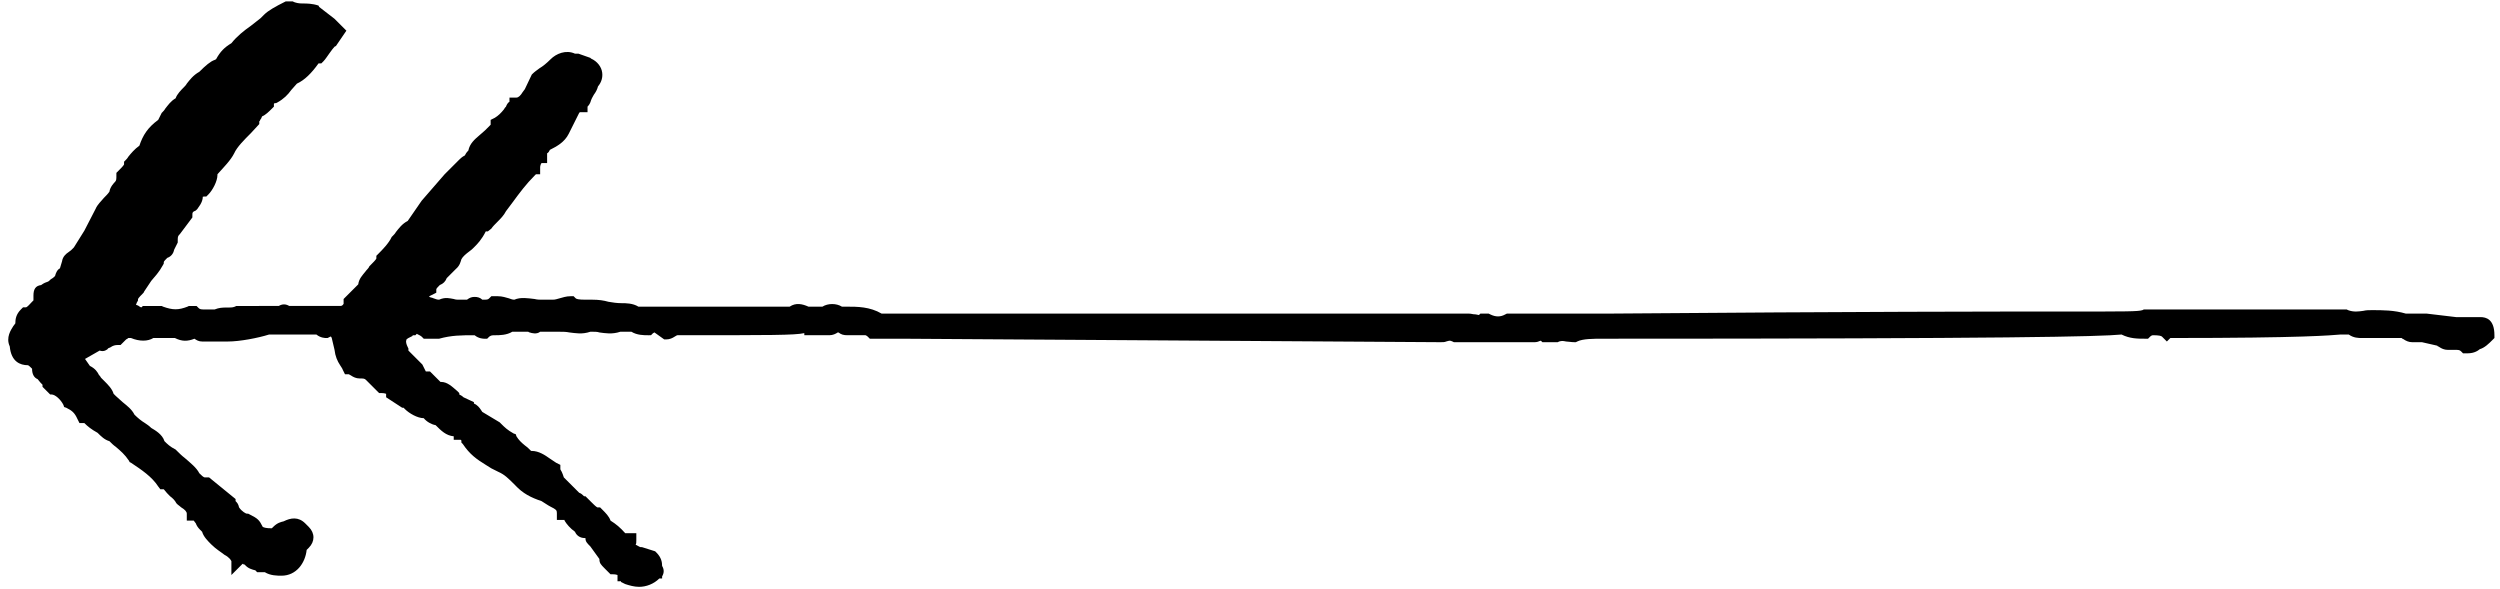 <?xml version="1.0" encoding="utf-8"?>
<!-- Generator: Adobe Illustrator 21.1.0, SVG Export Plug-In . SVG Version: 6.00 Build 0)  -->
<svg version="1.1" id="Layer_1" xmlns="http://www.w3.org/2000/svg" xmlns:xlink="http://www.w3.org/1999/xlink" x="0px" y="0px"
	 viewBox="0 0 358.7 84.5" style="enable-background:new 0 0 358.7 84.5;" xml:space="preserve">
<title>leftCurl</title>
<path d="M1.9,46.8c0.1-0.1,0.2-0.3,0.3-0.4c0-0.6,0.1-1.3,0.8-2l0.3-0.3h0.4c0.2,0,0.6-0.5,0.9-0.8c0.1-0.1,0.2-0.2,0.2-0.2
	c0-0.1,0-0.4,0-0.7c0-0.9,0.3-1.4,1.1-1.5c0.4-0.3,0.7-0.4,1-0.5c0.2-0.1,0.3-0.3,0.5-0.4c0.2-0.1,0.4-0.3,0.5-0.4
	c0.1-0.4,0.3-0.9,0.7-1.1l0.3-1c0.1-0.7,0.6-1.1,0.9-1.3c0.1-0.1,0.3-0.2,0.4-0.3l0.4-0.4l1.5-2.4l1.6-3.1c0.3-0.7,0.8-1.1,1.2-1.6
	c0.3-0.3,0.6-0.6,0.8-0.9c0.1-0.7,0.7-1.3,0.8-1.4c0.2-0.2,0.2-0.4,0.2-0.9v-0.4l0.3-0.3c0.3-0.3,0.7-0.7,0.8-0.9v-0.4L18,23
	c0.1-0.1,0.3-0.3,0.4-0.5c0.4-0.5,0.9-1.1,1.6-1.6c0.5-1.5,1.2-2.6,2.7-3.7l0.5-1l0.1-0.1c0.1-0.1,0.3-0.3,0.4-0.5
	c0.4-0.5,0.8-1.1,1.5-1.5c0.2-0.6,0.8-1.2,1.2-1.6c0.1-0.1,0.3-0.3,0.4-0.5c0.4-0.5,0.9-1.2,1.8-1.7c0.9-0.9,1.6-1.5,2.2-1.7L31,8.5
	c0.6-1.1,1.2-1.7,2.2-2.3c0.8-1,1.8-1.8,2.8-2.5c0.5-0.4,1-0.8,1.4-1.1l0.5-0.5c0.6-0.6,1.7-1.2,2.9-1.8l0.2-0.1h1l0.2,0.1
	c0.3,0.1,0.6,0.2,1.2,0.2c0.6,0,1.4,0,2.3,0.3L45.8,1l2.2,1.7l1.7,1.7l-1.5,2.2L48,6.7c-0.2,0.2-0.4,0.5-0.7,0.9s-0.6,0.9-0.9,1.2
	l-0.3,0.3h-0.4c-1,1.4-2,2.4-3.1,2.9c-0.3,0.3-0.5,0.6-0.8,0.9c-0.5,0.7-1.1,1.3-2,1.8l-0.2,0.1h-0.2l-0.1,0.1v0.4l-0.3,0.3
	c-0.4,0.4-0.9,0.9-1.4,1.1c-0.1,0.2-0.1,0.3-0.2,0.4c-0.1,0.1-0.1,0.3-0.2,0.3v0.4L36,19.1c-1,1-2,2-2.4,2.9
	C33.1,23,32.1,24,31.2,25v0.1c0,0.9-0.7,2.2-1.3,2.8l-0.3,0.3h-0.4c0,0-0.1,0.1-0.1,0c0,0.9-0.7,1.6-0.8,1.8l-0.1,0.1l-0.1,0.1
	c-0.5,0.2-0.5,0.3-0.5,0.7v0.3l-1.8,2.4l-0.1,0.1c-0.2,0.2-0.2,0.4-0.2,0.9v0.2L25,35.8c-0.1,0.5-0.4,1-1,1.2
	c-0.2,0.2-0.5,0.5-0.5,0.6v0.2L23.4,38c-0.6,1.1-1.2,1.7-1.7,2.3l-1,1.5L20.6,42c-0.3,0.3-0.7,0.7-0.8,0.9v0.2l-0.1,0.2
	c-0.1,0.1-0.1,0.3-0.2,0.4c0.1,0.1,0.3,0.1,0.4,0.2c0.1,0.1,0.3,0.2,0.4,0.2l0.2-0.2h2.7l0.2,0.1c1.4,0.5,2.2,0.5,3.5,0l0.2-0.1h1.1
	l0.3,0.3c0.2,0.2,0.4,0.2,0.9,0.2h1.4c1.2-0.5,2.2-0.1,2.9-0.4l0.2-0.1H40c0.5-0.3,1-0.3,1.5,0h7.2c0.3,0,0.4,0,0.6-0.3v-0.7
	l2.1-2.1c0.1-0.8,0.6-1.3,1-1.8c0.2-0.3,0.5-0.5,0.6-0.8l0.1-0.1l0.1-0.1c0.3-0.3,0.7-0.7,0.8-0.9v-0.4l0.3-0.3
	c0.5-0.5,1.5-1.5,1.9-2.4l0.1-0.1l0.1-0.1c0.1-0.1,0.3-0.3,0.4-0.5c0.4-0.5,0.9-1.2,1.7-1.6l2-2.9l3.3-3.8l2.1-2.1
	c0.1-0.1,0.4-0.4,0.8-0.6c0.1-0.2,0.2-0.4,0.5-0.7c0.2-1,0.9-1.6,1.6-2.2c0.2-0.2,0.5-0.4,0.8-0.7l0.8-0.8v-0.7l0.6-0.3
	c0.5-0.3,0.9-0.7,1.3-1.2c0.1-0.2,0.2-0.3,0.3-0.4c0.1-0.3,0.3-0.6,0.5-0.7V14h1c0.3,0,0.6-0.3,0.9-0.8c0.1-0.1,0.2-0.3,0.3-0.4
	l1-2.1l0.1-0.1c0.3-0.3,0.6-0.5,1-0.8c0.5-0.3,1-0.7,1.6-1.3c0.8-0.8,2.2-1.4,3.5-0.8h0.5l1.7,0.6l0.1,0.1c0.9,0.4,1.5,1.2,1.6,2
	c0.1,0.7-0.1,1.4-0.6,2c-0.1,0.4-0.3,0.8-0.6,1.2c-0.1,0.2-0.3,0.5-0.4,0.8c-0.1,0.4-0.3,0.7-0.5,0.9v0.8h-1h-0.1l-0.1,0.1l-1.5,3
	c-0.6,1.2-1.7,1.8-2.7,2.3c-0.1,0.2-0.2,0.4-0.4,0.5v1.4h-0.8c-0.1,0.1-0.2,0.4-0.2,0.6v1h-0.6l-0.2,0.2c-1.2,1.2-2.1,2.4-3.2,3.9
	c-0.3,0.4-0.6,0.8-0.9,1.2c-0.3,0.6-0.8,1.1-1.2,1.5s-0.7,0.7-0.9,1L70,33.2h-0.3c-0.6,1.2-1.2,1.8-1.7,2.3
	c-0.2,0.2-0.4,0.4-0.7,0.6c-0.4,0.3-0.9,0.7-1.1,1.1c-0.1,0.3-0.2,0.9-0.8,1.4l-1.3,1.3c-0.2,0.5-0.5,0.8-1,1
	c-0.2,0.2-0.5,0.5-0.5,0.6V42l-1,0.5v0.1c0.2,0.1,0.4,0.1,0.6,0.2c0.3,0.1,0.5,0.2,0.8,0.2c0.9-0.4,1.5-0.2,2.1-0.1
	c0.3,0.1,0.5,0.1,0.7,0.1H67c0.4-0.3,0.7-0.4,1.1-0.4c0.4,0,0.8,0.1,1.1,0.4c0.7,0,0.8,0,1-0.2l0.3-0.3h0.9c0.7,0,1.2,0.2,1.6,0.3
	c0.3,0.1,0.5,0.2,0.8,0.2c0.9-0.4,2-0.2,2.9-0.1c0.4,0.1,0.7,0.1,1,0.1h1.6c0.4,0,0.6-0.1,1-0.2c0.4-0.1,0.9-0.3,1.6-0.3h0.4
	l0.3,0.3c0.1,0.1,0.4,0.2,1.4,0.2h1c0.9,0,1.6,0.1,2.3,0.3c0.6,0.1,1.2,0.2,1.9,0.2c0.6,0,1.6,0,2.4,0.5h21.7c0.9-0.6,1.8-0.4,2.7,0
	h2c0.8-0.5,2-0.5,2.8,0h0.7c1.5,0,3.3,0,5,1h84.3c0.3,0,0.5,0.1,0.8,0.1c0.2,0,0.5,0.1,0.6,0.1l0.2-0.2h1.2l0.2,0.1
	c0.8,0.4,1.5,0.4,2.2,0l0.2-0.1h14.2c37.2-0.3,55.8-0.3,65.9-0.3c9.2,0,10.4,0,11.1-0.2l0.2-0.1h2.1h2.1h24.9l0.2,0.1
	c0.8,0.3,1.5,0.2,2.2,0.1c0.4-0.1,0.8-0.1,1.2-0.1c1.6,0,3.2,0,4.9,0.5h3l4.2,0.5h3.5c0.8,0,2,0.3,2,2.6v0.4l-0.3,0.3
	c-0.5,0.5-1.1,1.1-1.8,1.3c-0.7,0.6-1.5,0.6-2,0.6h-0.4l-0.3-0.3c-0.2-0.2-0.4-0.2-0.9-0.2h-1c-0.5,0-0.9-0.2-1.2-0.4
	c-0.1-0.1-0.3-0.1-0.3-0.2l-2.2-0.5h-1.4c-0.5,0-0.9-0.2-1.2-0.4c-0.1-0.1-0.3-0.1-0.3-0.2h-5.7c-0.5,0-1.2,0-1.9-0.5h-0.7
	c-0.2,0-0.3,0-0.5,0c-1.3,0.1-5,0.5-24.4,0.5l-0.5,0.5l-0.7-0.7c-0.1-0.1-0.4-0.2-1.3-0.2c0,0-0.2,0-0.4,0.2l-0.3,0.3h-0.4
	c-1.1,0-2.2,0-3.4-0.6c-3.1,0.3-16,0.6-74.4,0.6c-1.4,0-2.9,0-3.7,0.4l-0.2,0.1h-0.2c-0.5,0-0.9-0.1-1.2-0.1c-0.5-0.1-0.6-0.1-1,0
	l-0.2,0.1h-1.8h-0.4l-0.2-0.2h-0.1c-0.2,0.1-0.5,0.2-0.8,0.2h-11.6l-0.2-0.1c-0.4-0.2-0.5-0.1-0.9,0c-0.2,0.1-0.5,0.1-0.8,0.1
	l-77.3-0.5h-4.6l-0.3-0.3c-0.2-0.2-0.4-0.2-0.3-0.2h-2.6c-0.6,0-0.9-0.1-1.3-0.4c0,0,0,0-0.1,0c-0.3,0.2-0.7,0.4-1.2,0.4h-3.6v-0.3
	c-1.4,0.3-4.7,0.3-18.2,0.3c-0.1,0-0.2,0.1-0.4,0.2c-0.3,0.2-0.7,0.4-1.2,0.4h-0.3l-1.4-1c-0.1,0-0.1,0.1-0.2,0.1l-0.3,0.3H93
	c-0.6,0-1.6,0-2.4-0.5h-1.6c-1.2,0.4-2.2,0.2-3,0.1c-0.3-0.1-0.6-0.1-0.9-0.1h-0.4c-1.2,0.4-2.1,0.2-3,0.1c-0.5-0.1-0.9-0.1-1.4-0.1
	h-2.8C77,48,76.3,47.8,76,47.7c-0.1,0-0.2-0.1-0.2-0.1h-2.3c-0.8,0.5-1.9,0.5-2.4,0.5s-0.6,0-0.9,0.2l-0.3,0.3h-0.4
	c-0.1,0-0.8,0-1.4-0.5c-1.9,0-3.3,0-5.1,0.5h-2.2l-0.3-0.3c-0.1-0.1-0.3-0.2-0.5-0.3c-0.1,0-0.1-0.1-0.2-0.1l-0.2,0.2h-0.4v0.1
	l-0.6,0.3c-0.2,0.1-0.3,0.2-0.3,0.3c-0.1,0.2,0,0.6,0.2,1l0.1,0.2v0.3l1.9,1.9l0.1,0.1c0.1,0.2,0.2,0.4,0.3,0.6s0.2,0.4,0.2,0.4
	s0.1,0,0.2,0h0.4l1.3,1.3c0.1,0.1,0.2,0.2,0.2,0.2h0.1c0.9,0,1.6,0.7,2.3,1.3l0.3,0.3v0.2c0.2,0.1,0.4,0.2,0.6,0.4l1.5,0.7v0.2
	c0.5,0.2,0.8,0.6,1,0.9c0.1,0.1,0.1,0.2,0.2,0.3l2.5,1.5l0.2,0.2c0.5,0.5,0.9,0.9,1.8,1.4l0.3,0.1l0.1,0.3c0.3,0.5,0.7,0.9,1.2,1.3
	c0.3,0.2,0.5,0.4,0.7,0.6c0.1,0.1,0.2,0.2,0.2,0.2h0.1c1,0,1.9,0.6,2.6,1.1c0.3,0.2,0.6,0.4,0.9,0.6l0.6,0.3v0.6
	c0,0.1,0.1,0.2,0.2,0.4c0.1,0.2,0.2,0.5,0.3,0.8l2.2,2.2c0.3,0.1,0.5,0.3,0.7,0.5H84l0.8,0.8c0.3,0.3,0.7,0.7,0.9,0.8h0.4l0.3,0.3
	c0.5,0.5,1,1,1.2,1.6c0.8,0.5,1.4,1,2.1,1.8h1.6v1c0,0.3,0,0.5-0.1,0.7c0,0,0,0,0.1,0c0.2,0.1,0.5,0.3,0.6,0.3h0.2l1.9,0.6l0.2,0.2
	c0.7,0.7,0.8,1.4,0.8,1.9c0.3,0.5,0.3,1,0,1.5v0.3L94.6,83c-0.8,0.8-1.9,1.2-2.9,1.2c-0.7,0-1.4-0.2-2-0.4l-0.6-0.3v-0.1h-0.5v-0.9
	c-0.1,0-0.2-0.1-0.6-0.1h-0.4l-0.8-0.8c-0.6-0.6-0.8-0.8-0.8-1.4l-1.3-1.8c-0.5-0.5-0.7-0.7-0.7-1.2c0,0,0,0-0.1,0
	c-0.7,0-1.2-0.4-1.4-0.9c-0.7-0.5-1.2-1.1-1.5-1.6C81,74.7,81,74.7,81,74.6h-1.1v-1c0-0.4-0.1-0.5-0.9-0.9c-0.4-0.2-0.8-0.5-1.3-0.8
	c-1.5-0.5-2.7-1.1-3.8-2.3c-1-1-1.5-1.5-2.4-1.9l-1-0.5l-0.8-0.5c-1.3-0.8-2.3-1.5-3.3-3l-0.2-0.2v-0.3l-0.1-0.1h-1v-0.5
	c-1.1-0.1-1.8-0.8-2.6-1.6c-0.6-0.1-1.3-0.5-1.7-1c-0.9,0-2.1-0.7-2.7-1.3c-0.1-0.1-0.2-0.2-0.2-0.2H58h-0.3l-2.3-1.5v-0.5
	c-0.1,0-0.2-0.1-0.6-0.1h-0.4l-1.9-1.9c-0.2-0.2-0.4-0.2-0.9-0.2s-0.9-0.2-1.2-0.4c-0.1-0.1-0.3-0.1-0.3-0.2h-0.6l-0.3-0.6
	c-0.1-0.3-0.3-0.5-0.4-0.7c-0.4-0.6-0.7-1.3-0.8-2.2l-0.4-1.7c0-0.1-0.1-0.1-0.1-0.2h-0.1l-0.4,0.2h-0.2c-0.1,0-0.8,0-1.4-0.5h-6.8
	c-1.6,0.5-4.2,1-5.9,1h-3.7c-0.5,0-0.8-0.2-1.1-0.4c-1,0.4-1.8,0.4-2.8-0.1h-3.1c-0.8,0.5-2,0.5-3.2,0c-0.2,0-0.4,0-0.4,0
	c-0.1,0.1-0.1,0.1-0.3,0.2l-0.8,0.8h-0.4c-0.4,0-0.7,0.1-1,0.3c-0.1,0.1-0.3,0.1-0.4,0.2c-0.1,0.2-0.3,0.2-0.4,0.3
	c-0.3,0.1-0.5,0.1-0.8,0l-2.1,1.2l0.7,1c0.8,0.4,1.1,0.9,1.3,1.3c0.1,0.1,0.2,0.2,0.3,0.4l0.5,0.5c0.5,0.5,1.1,1.1,1.3,1.8l0.3,0.3
	c0.3,0.3,0.7,0.6,1,0.9c0.6,0.5,1.3,1,1.7,1.8c0.5,0.5,1,0.9,1.5,1.2c0.3,0.2,0.6,0.4,0.9,0.7c0.5,0.3,1.6,0.9,1.9,1.9
	c0.4,0.4,0.8,0.8,1.6,1.2l0.1,0.1l0.1,0.1c0.3,0.3,0.7,0.7,1.1,1c0.8,0.7,1.7,1.4,2.1,2.2c0.3,0.3,0.6,0.6,0.8,0.6H30l3.8,3.1v0.3
	c0.2,0.2,0.4,0.4,0.5,0.9c0.4,0.6,1,0.9,1.1,0.9h0.2l0.2,0.1c1.2,0.6,1.4,0.8,1.9,1.8c0.2,0.1,0.5,0.2,1.3,0.2H39l0.2-0.2
	c0.6-0.6,1.1-0.7,1.5-0.8c1-0.5,2.1-0.7,3.1,0.3l0.5,0.5c0.9,0.9,0.9,2.1,0,3L44,78.9c-0.2,1.9-1.5,3.7-3.6,3.7
	c-0.6,0-1.6,0-2.4-0.5h-1.1l-0.3-0.3h-0.1c-0.3-0.1-0.9-0.2-1.4-0.8c-0.1,0-0.2,0-0.2-0.1h-0.1l-1.6,1.6v-2L33,80.2
	c-0.2-0.2-0.4-0.4-0.8-0.6c-0.5-0.4-1.2-0.8-1.9-1.5c-0.5-0.5-1.1-1.1-1.3-1.8l-0.3-0.3c-0.3-0.3-0.5-0.6-0.6-0.9
	c-0.1-0.1-0.2-0.3-0.3-0.4h-1v-1c0-0.3-0.3-0.6-0.8-0.9c-0.2-0.2-0.4-0.3-0.5-0.4l-0.1-0.1l-0.1-0.1c-0.2-0.4-0.5-0.7-0.9-1
	c-0.3-0.3-0.6-0.6-0.9-1h-0.5l-0.3-0.4c-0.9-1.4-2.4-2.4-3.9-3.4l-0.2-0.1l-0.1-0.2c-0.6-0.9-1.2-1.4-1.9-2
	c-0.3-0.2-0.6-0.5-0.9-0.8c-0.7-0.2-1.2-0.7-1.7-1.2c-0.9-0.5-1.4-0.9-1.9-1.4h-0.7l-0.3-0.6c-0.4-0.9-0.8-1.2-1.6-1.6l-0.3-0.1
	l-0.1-0.3c-0.4-0.8-1.2-1.5-1.7-1.5H7.2l-1.1-1.1v-0.3c-0.2-0.2-0.4-0.4-0.7-0.8c-0.5-0.2-0.8-0.7-0.8-1.5c-0.2-0.2-0.5-0.5-0.6-0.5
	c-1.1,0-2.4-0.5-2.6-2.7C0.8,48.4,1.6,47.3,1.9,46.8z"/>
</svg>
